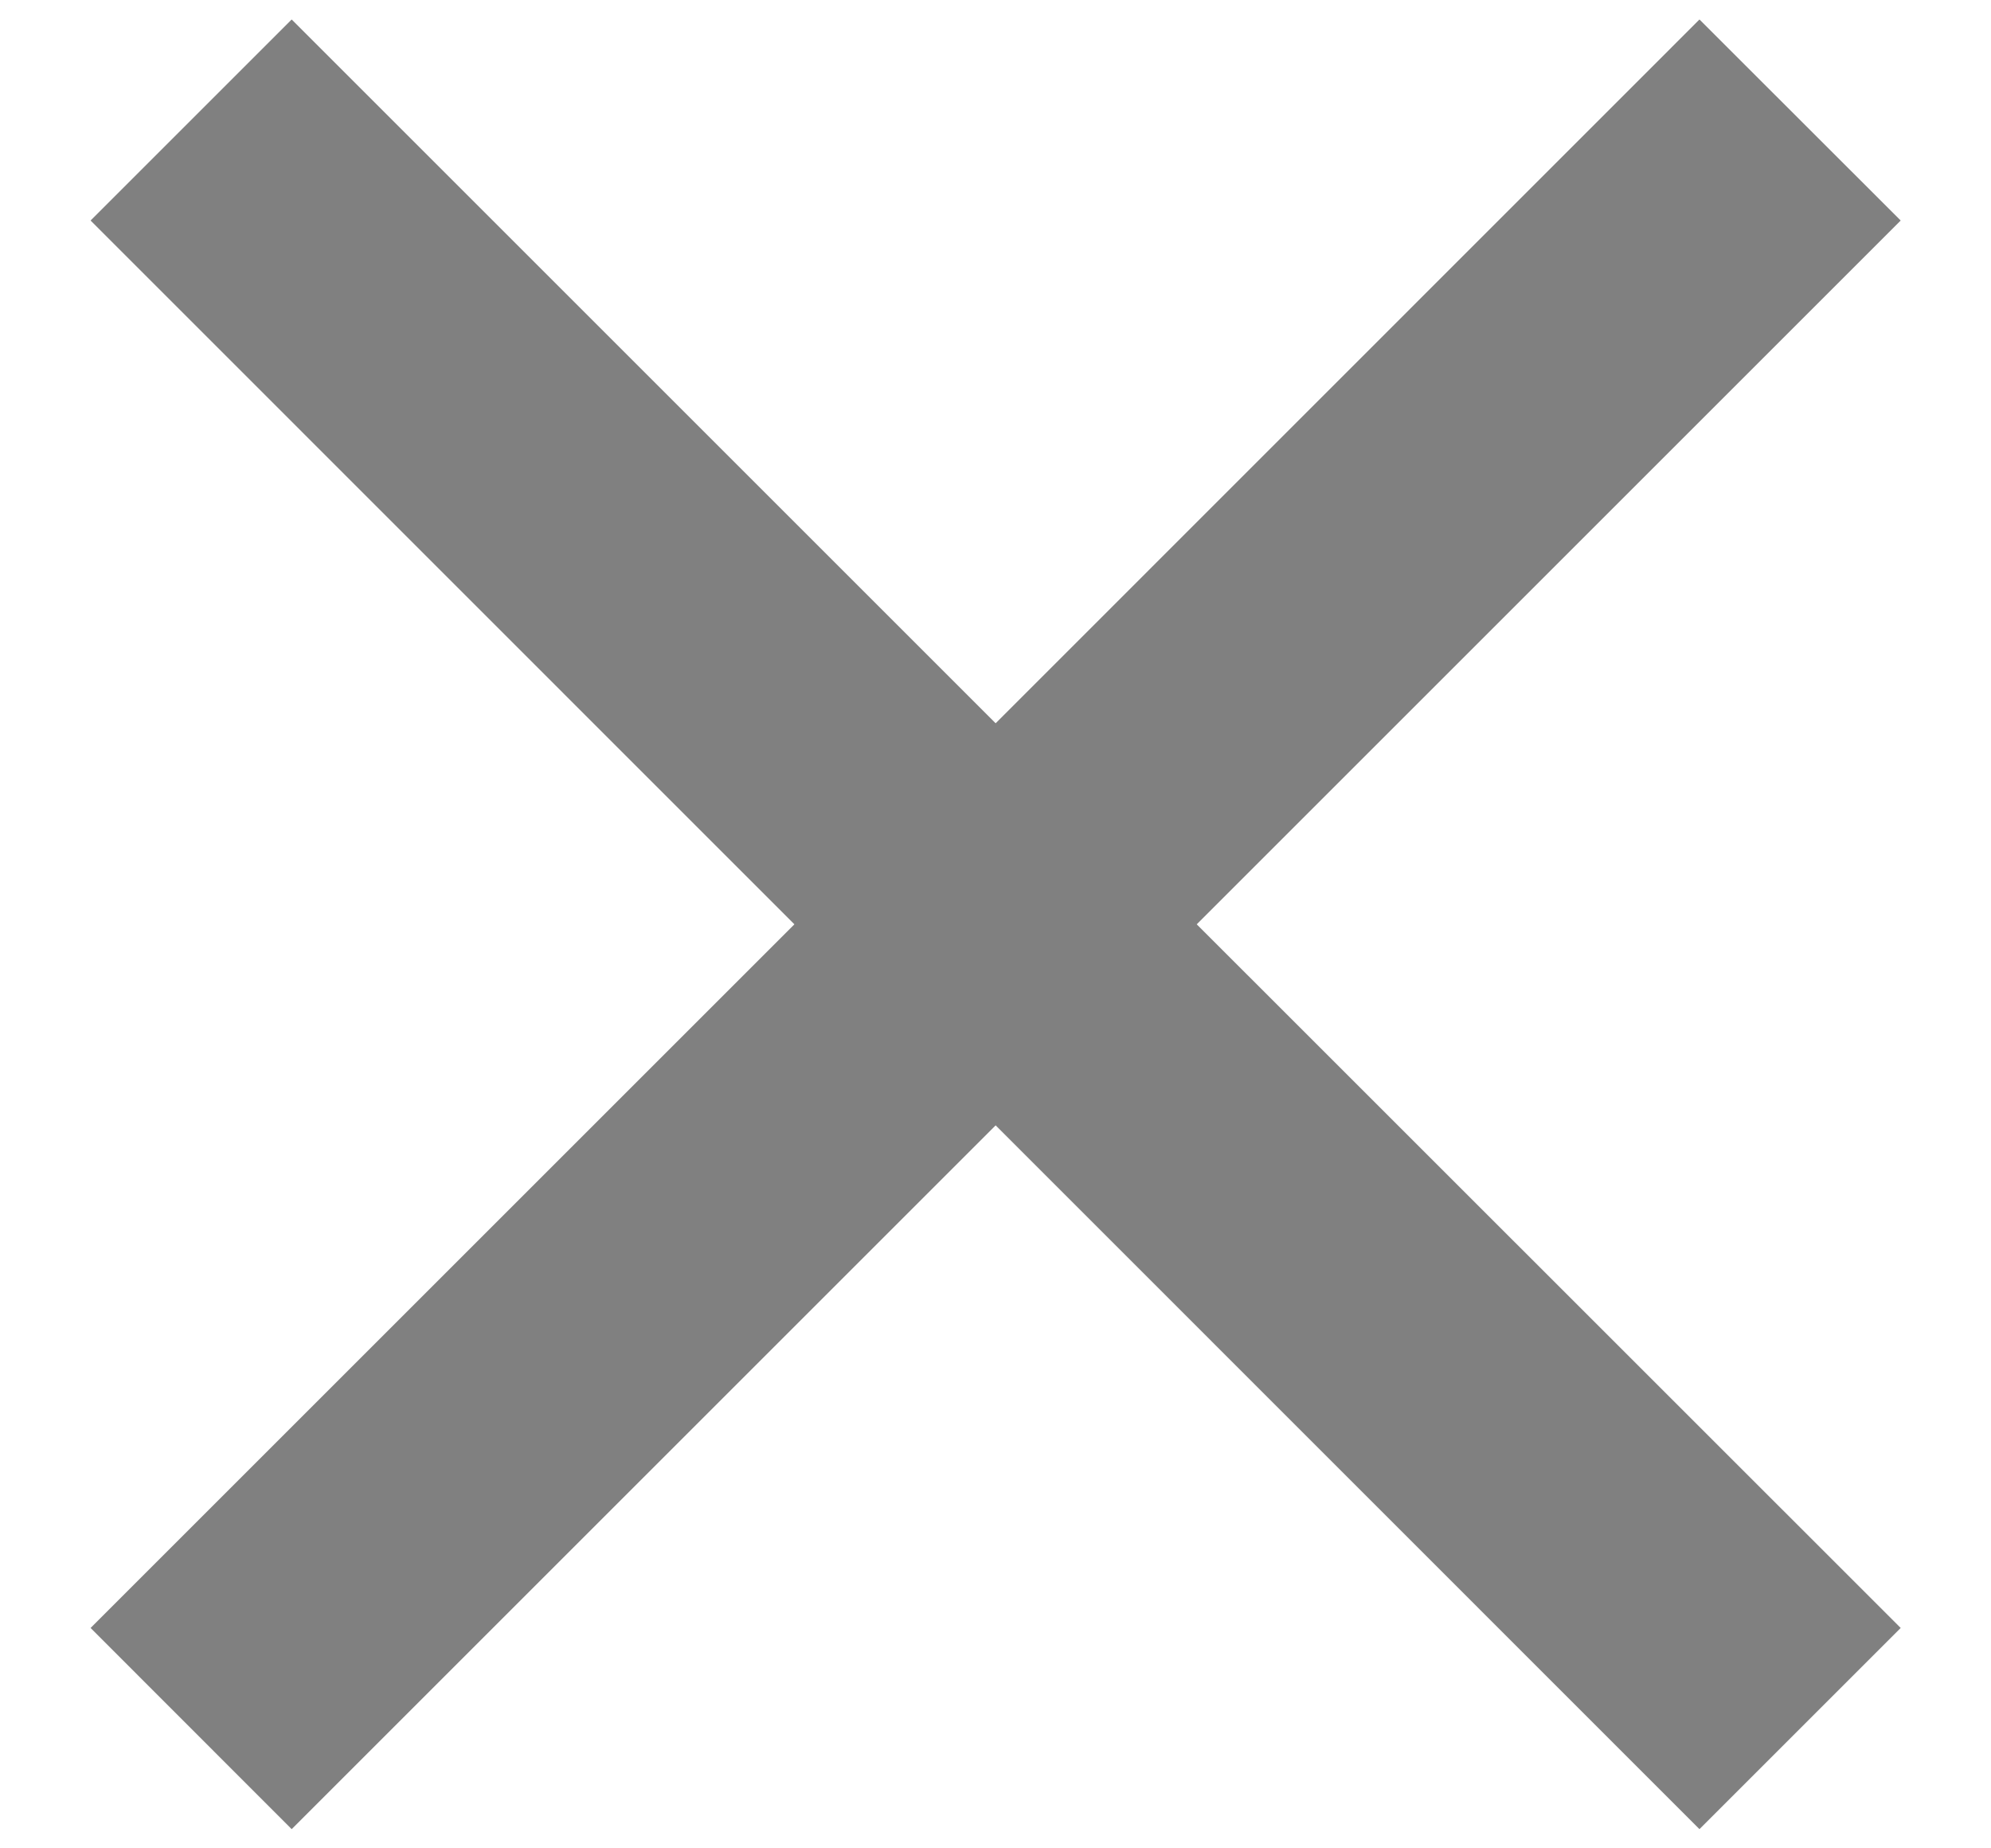 <svg width="14" height="13" viewBox="0 0 14 13" fill="none" xmlns="http://www.w3.org/2000/svg">
<path d="M7.001 5.087L11.95 0.137L13.365 1.551L8.415 6.501L13.365 11.45L11.95 12.865L7.001 7.915L2.051 12.865L0.637 11.45L5.586 6.501L0.637 1.551L2.051 0.137L7.001 5.087Z" fill="#808080"/>
</svg>
